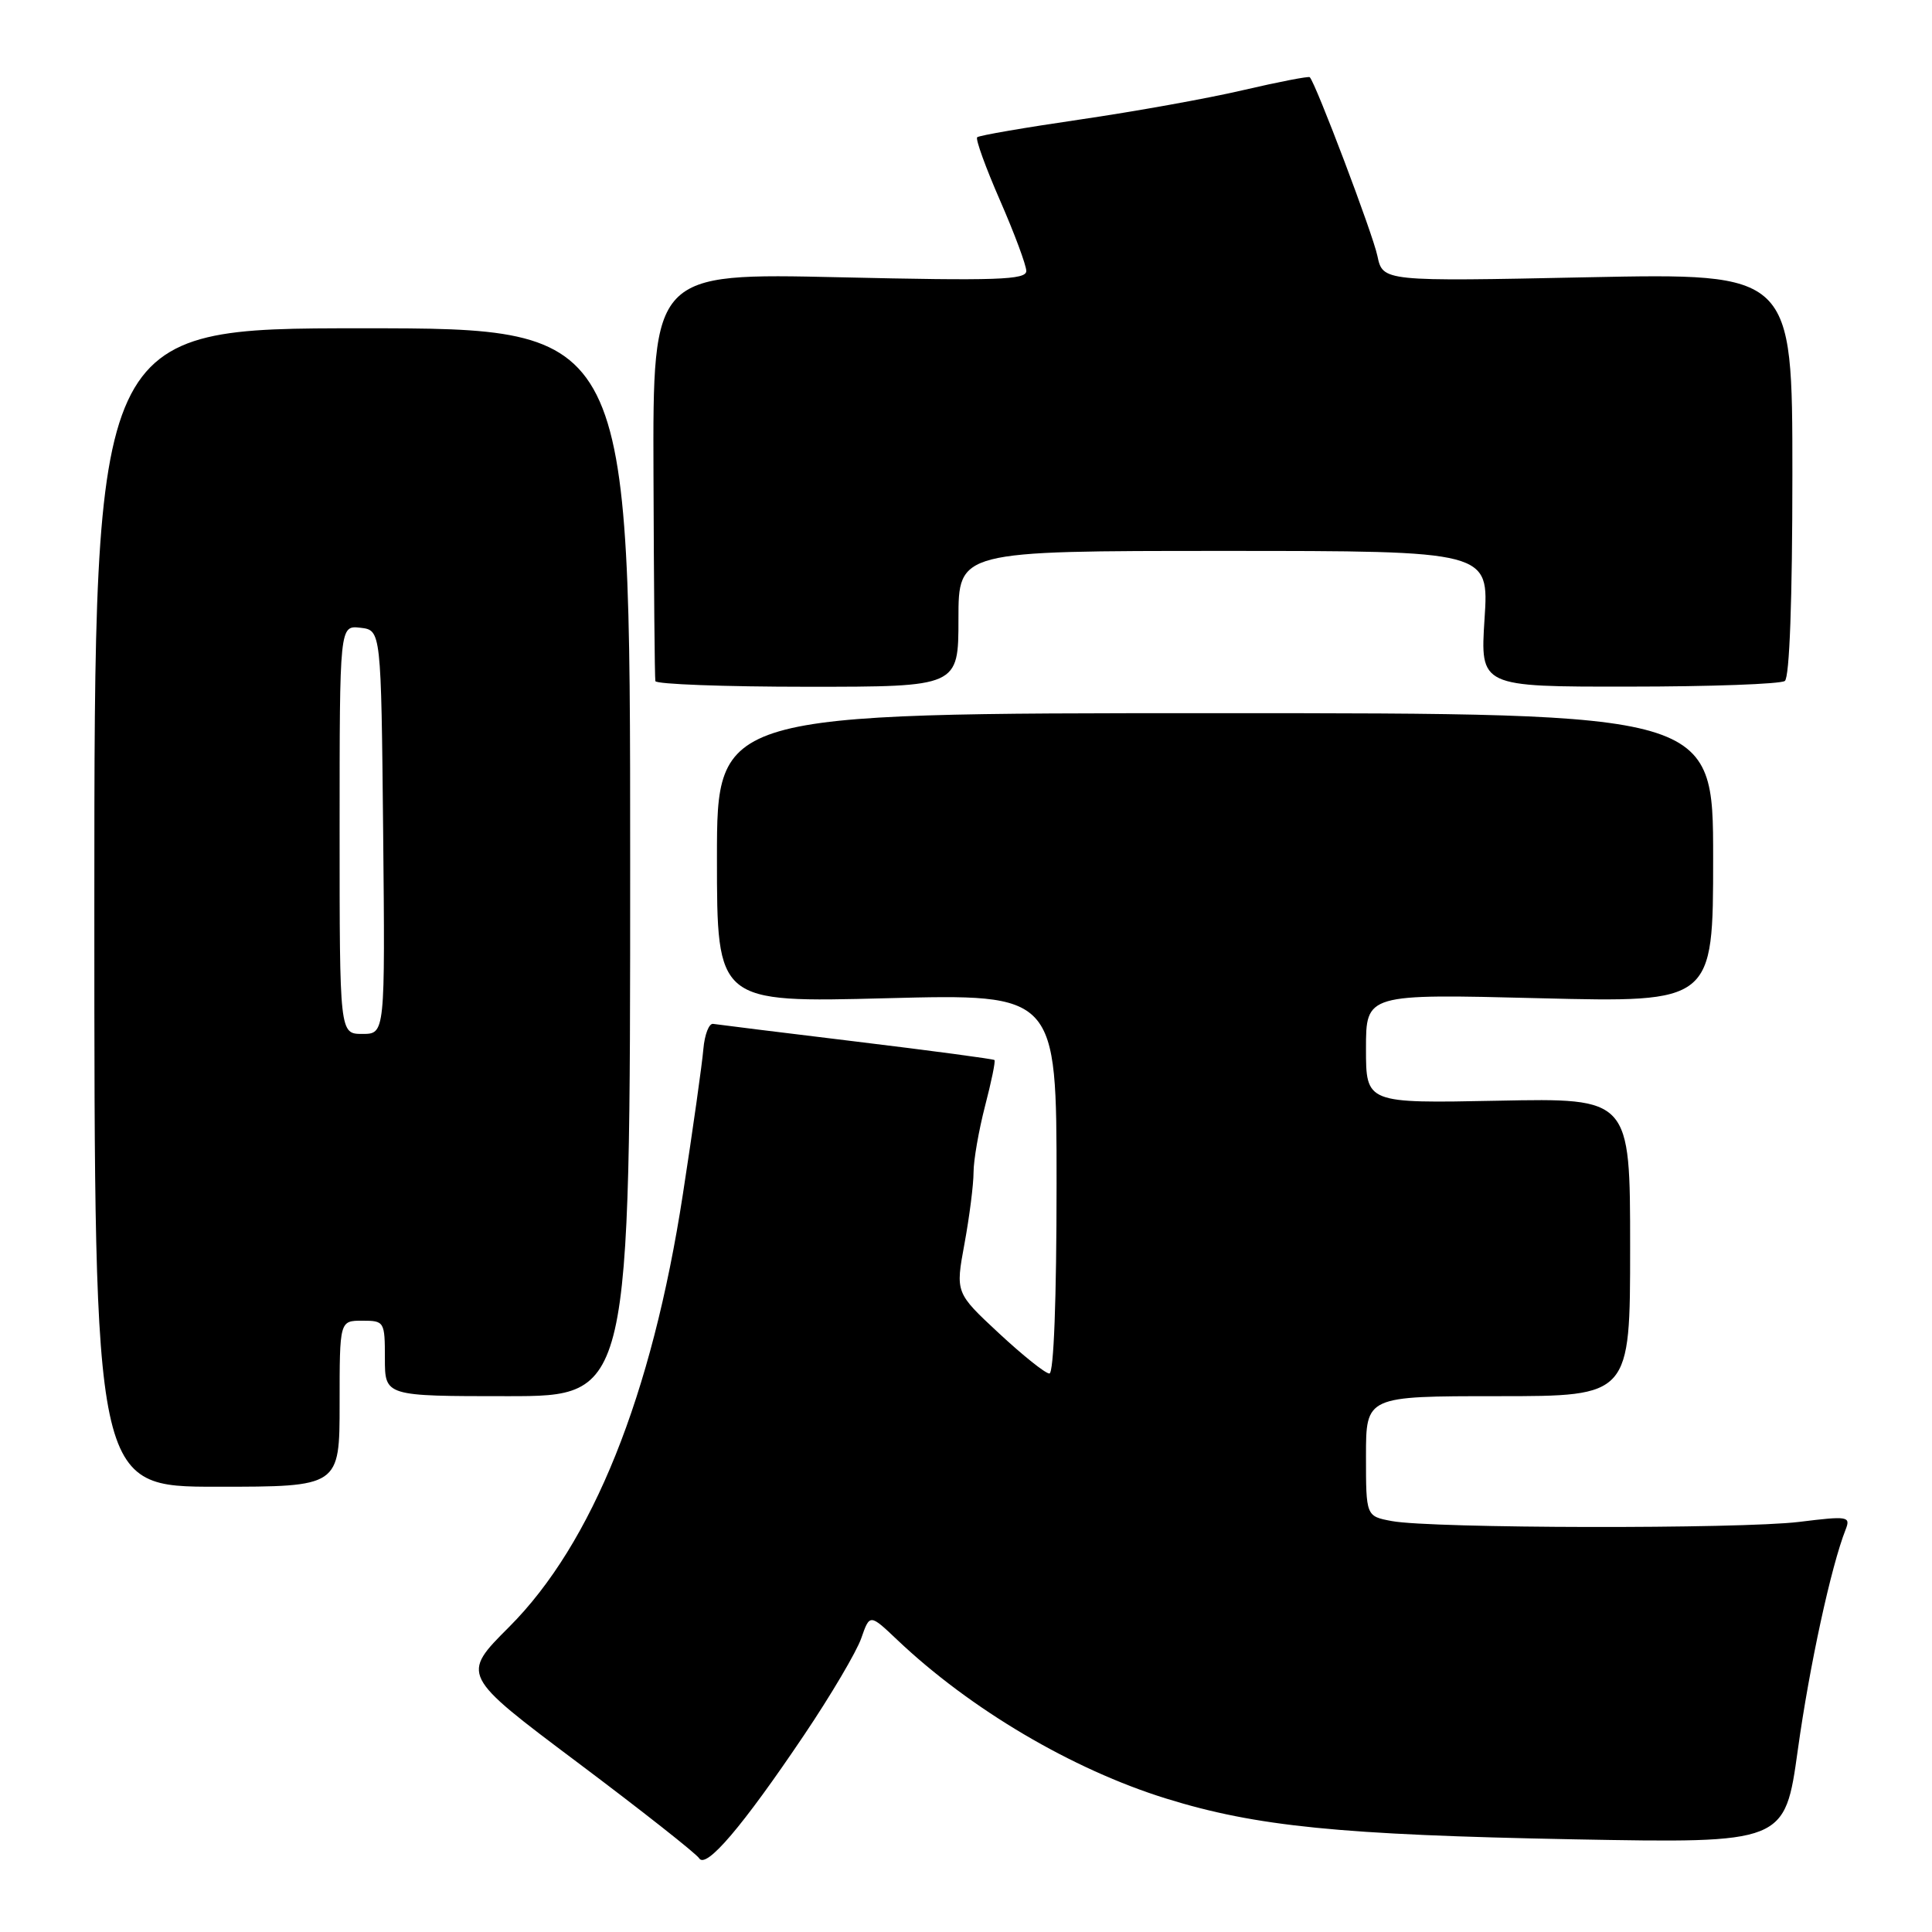 <?xml version="1.0" encoding="UTF-8" standalone="no"?>
<!DOCTYPE svg PUBLIC "-//W3C//DTD SVG 1.1//EN" "http://www.w3.org/Graphics/SVG/1.1/DTD/svg11.dtd" >
<svg xmlns="http://www.w3.org/2000/svg" xmlns:xlink="http://www.w3.org/1999/xlink" version="1.1" viewBox="0 0 256 256">
 <g >
 <path fill="currentColor"
d=" M 106.54 229.91 C 110.09 224.64 113.50 218.86 114.12 217.08 C 115.25 213.84 115.25 213.84 118.88 217.28 C 128.57 226.48 142.07 234.45 154.50 238.31 C 166.44 242.02 177.56 243.13 208.50 243.72 C 236.50 244.24 236.50 244.24 238.22 231.87 C 239.77 220.71 242.63 207.54 244.56 202.66 C 245.24 200.92 244.86 200.86 238.39 201.66 C 230.58 202.61 189.67 202.54 184.43 201.55 C 181.00 200.91 181.00 200.91 181.00 192.95 C 181.00 185.00 181.00 185.00 198.50 185.00 C 216.00 185.00 216.00 185.00 216.00 165.25 C 216.00 145.50 216.00 145.50 198.50 145.85 C 181.00 146.20 181.00 146.20 181.00 138.95 C 181.00 131.69 181.00 131.69 204.00 132.27 C 227.00 132.84 227.00 132.84 227.00 113.67 C 227.00 94.50 227.00 94.50 161.00 94.50 C 95.00 94.50 95.00 94.50 95.00 113.68 C 95.00 132.85 95.00 132.85 117.50 132.27 C 140.00 131.69 140.00 131.69 140.00 156.85 C 140.00 172.13 139.63 182.00 139.05 182.00 C 138.52 182.00 135.51 179.59 132.35 176.65 C 126.60 171.30 126.60 171.30 127.80 164.79 C 128.46 161.20 129.00 156.95 129.00 155.34 C 129.00 153.74 129.69 149.79 130.52 146.57 C 131.36 143.35 131.93 140.60 131.77 140.46 C 131.62 140.32 123.40 139.22 113.50 138.02 C 103.60 136.82 95.05 135.76 94.50 135.67 C 93.95 135.57 93.37 137.07 93.20 139.00 C 93.04 140.93 91.82 149.60 90.48 158.27 C 86.38 184.93 78.50 204.53 67.47 215.57 C 61.09 221.95 61.09 221.95 76.52 233.53 C 85.01 239.90 92.26 245.62 92.64 246.23 C 93.55 247.70 98.38 242.03 106.54 229.91 Z  M 45.00 186.00 C 45.00 175.00 45.00 175.00 48.00 175.00 C 50.93 175.00 51.00 175.11 51.00 180.00 C 51.00 185.00 51.00 185.00 67.25 185.00 C 83.50 185.00 83.50 185.00 83.50 114.25 C 83.50 43.50 83.50 43.50 48.00 43.50 C 12.50 43.50 12.50 43.50 12.50 120.25 C 12.50 197.00 12.50 197.00 28.75 197.00 C 45.00 197.00 45.00 197.00 45.00 186.00 Z  M 127.00 82.00 C 127.00 73.00 127.00 73.00 162.15 73.00 C 197.30 73.00 197.30 73.00 196.71 82.00 C 196.13 91.00 196.13 91.00 215.81 90.98 C 226.64 90.98 235.95 90.64 236.50 90.23 C 237.12 89.78 237.50 79.46 237.50 62.84 C 237.50 36.19 237.50 36.19 210.36 36.74 C 183.23 37.30 183.23 37.30 182.51 33.90 C 181.91 31.01 174.35 11.04 173.55 10.23 C 173.41 10.08 169.46 10.84 164.78 11.93 C 160.10 13.03 150.34 14.78 143.09 15.84 C 135.84 16.90 129.71 17.95 129.48 18.19 C 129.24 18.43 130.60 22.19 132.51 26.56 C 134.42 30.93 135.98 35.13 135.99 35.90 C 136.00 37.09 132.10 37.22 111.25 36.74 C 86.50 36.18 86.50 36.18 86.59 62.84 C 86.64 77.50 86.75 89.84 86.84 90.25 C 86.93 90.66 96.00 91.00 107.00 91.00 C 127.00 91.00 127.00 91.00 127.00 82.00 Z  M 45.00 109.93 C 45.00 82.87 45.00 82.87 47.75 83.18 C 50.50 83.50 50.50 83.50 50.77 110.25 C 51.03 137.00 51.03 137.00 48.02 137.00 C 45.00 137.00 45.00 137.00 45.00 109.93 Z "/>
</g>
</svg>
